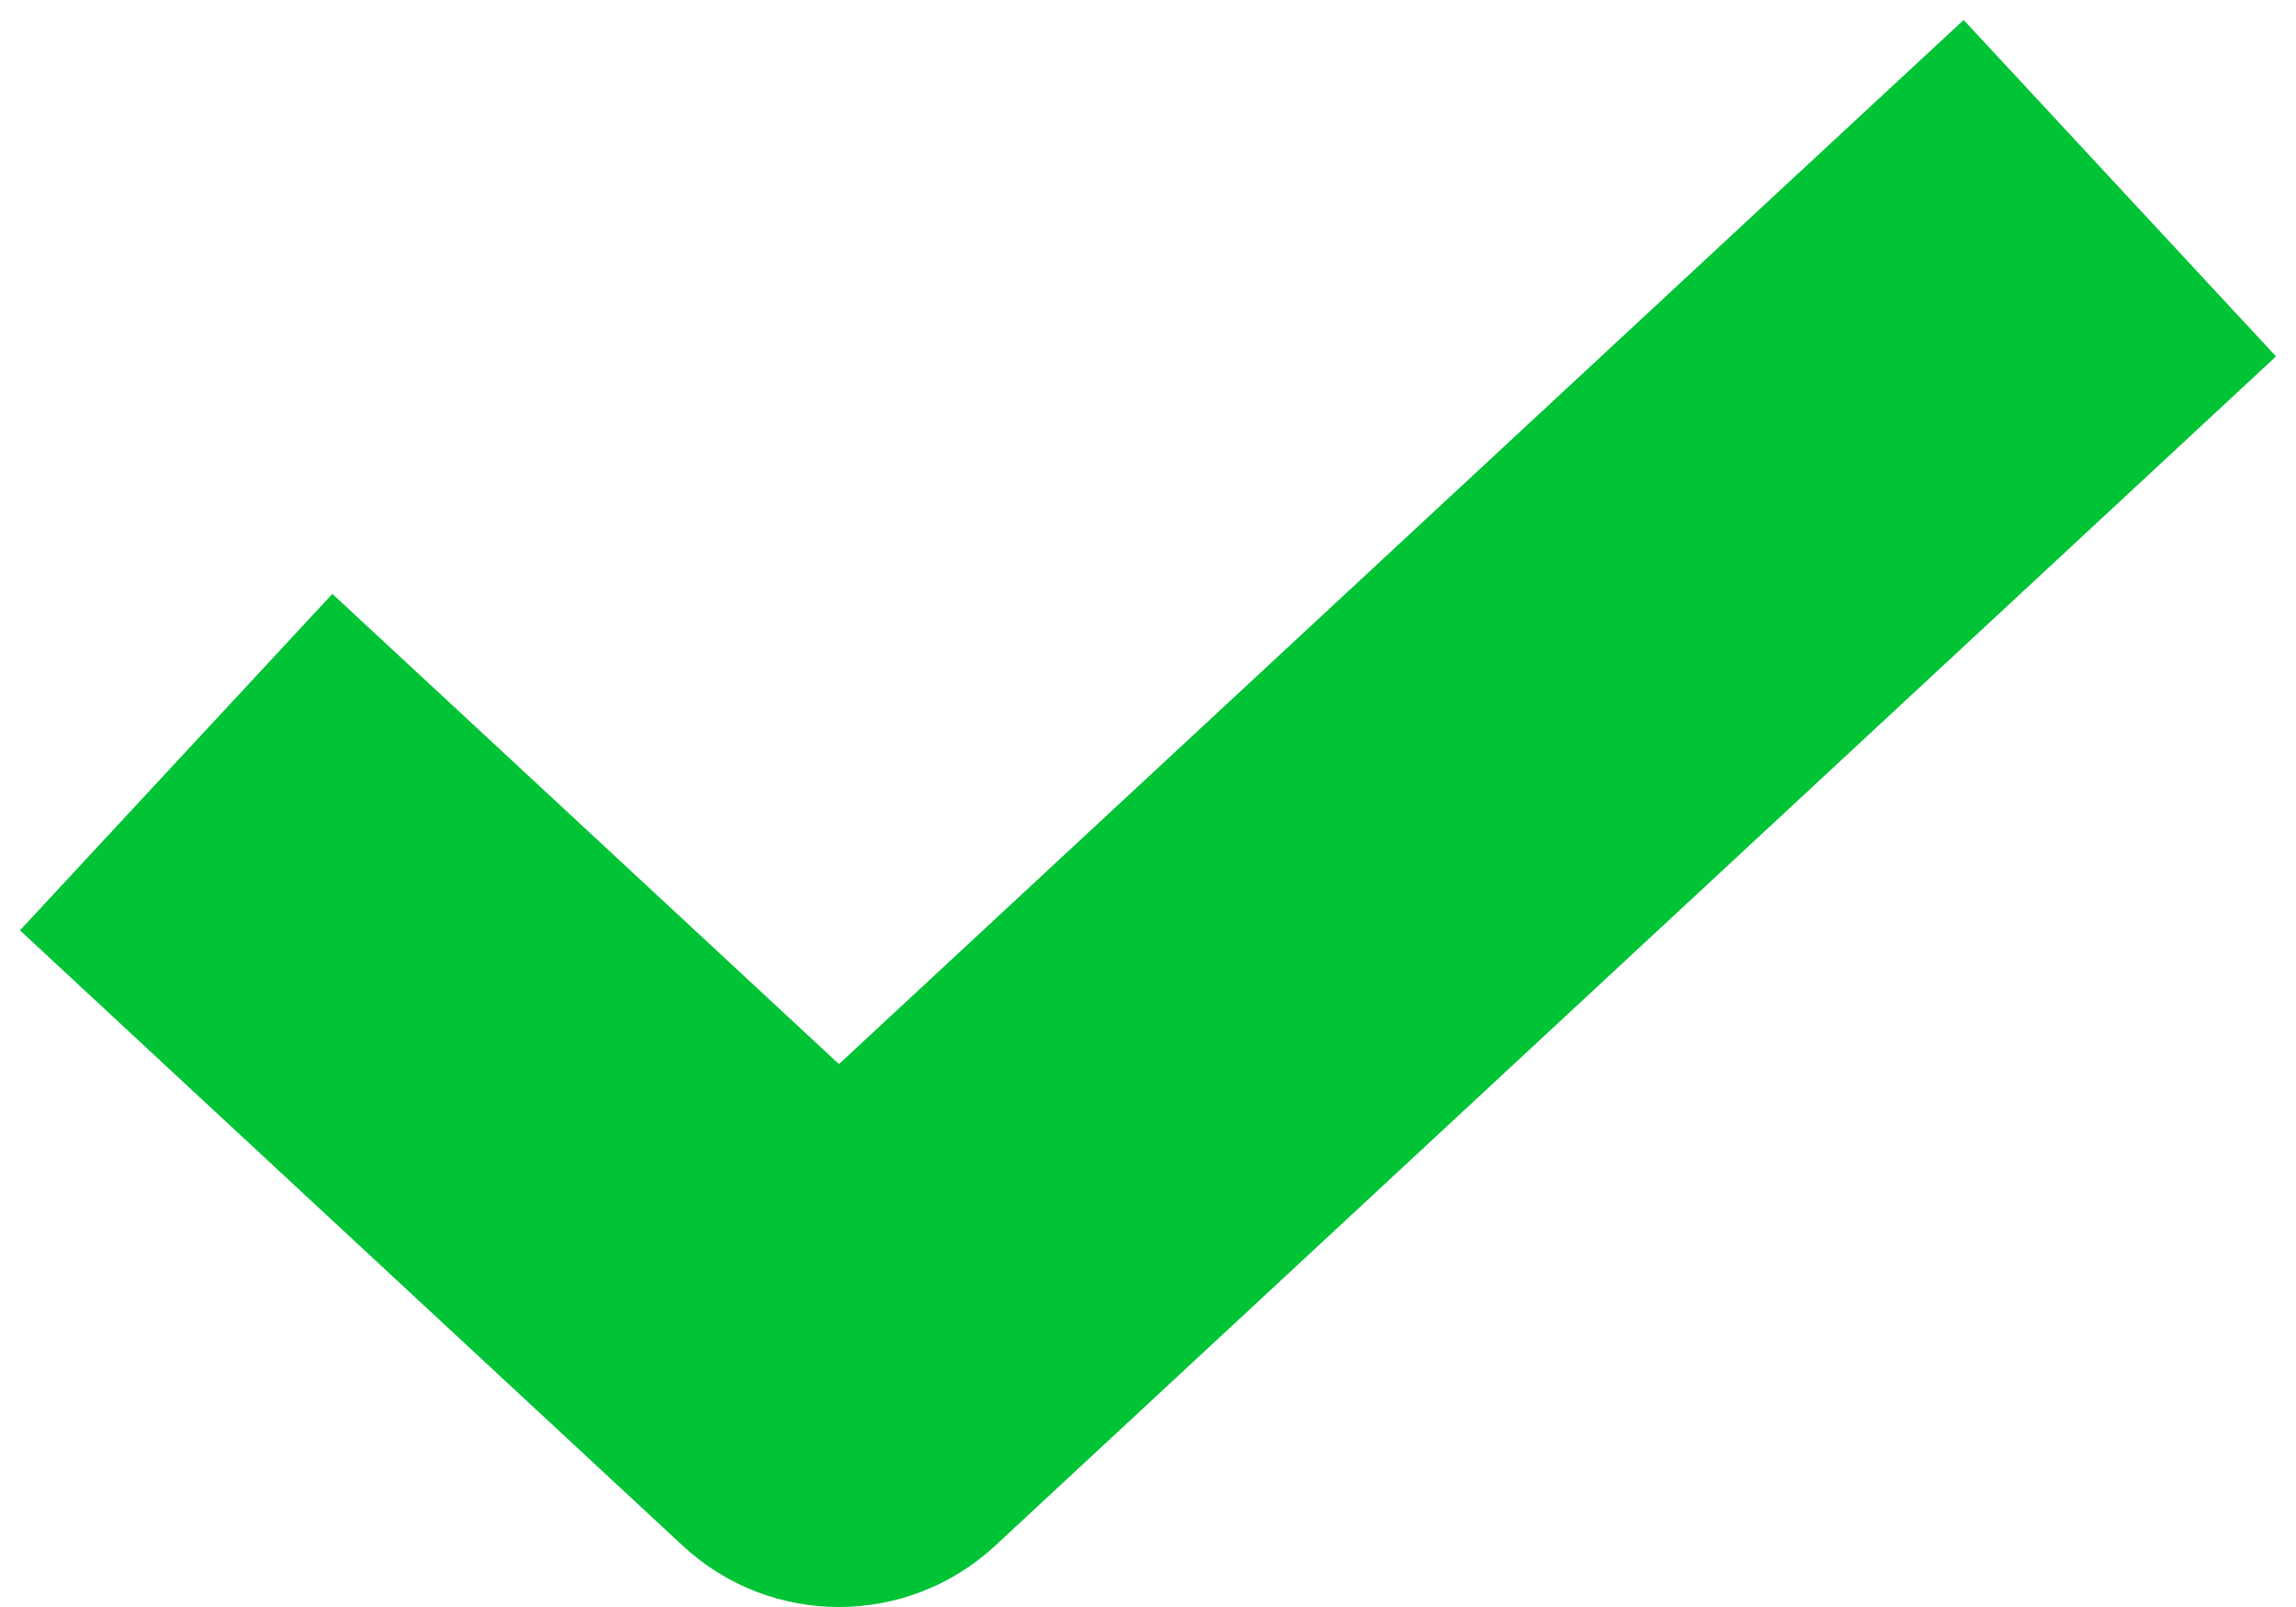 <svg width="20" height="14" viewBox="0 0 20 14" fill="none" xmlns="http://www.w3.org/2000/svg">
<path d="M4.361 6.534L2.895 5.174L0.174 8.105L1.639 9.466L4.361 6.534ZM7.308 12L5.947 13.466C6.714 14.178 7.901 14.178 8.669 13.466L7.308 12ZM18.361 4.466L19.826 3.105L17.105 0.174L15.639 1.534L18.361 4.466ZM1.639 9.466L5.947 13.466L8.669 10.534L4.361 6.534L1.639 9.466ZM8.669 13.466L18.361 4.466L15.639 1.534L5.947 10.534L8.669 13.466Z" fill="#00C435"/>
</svg>
